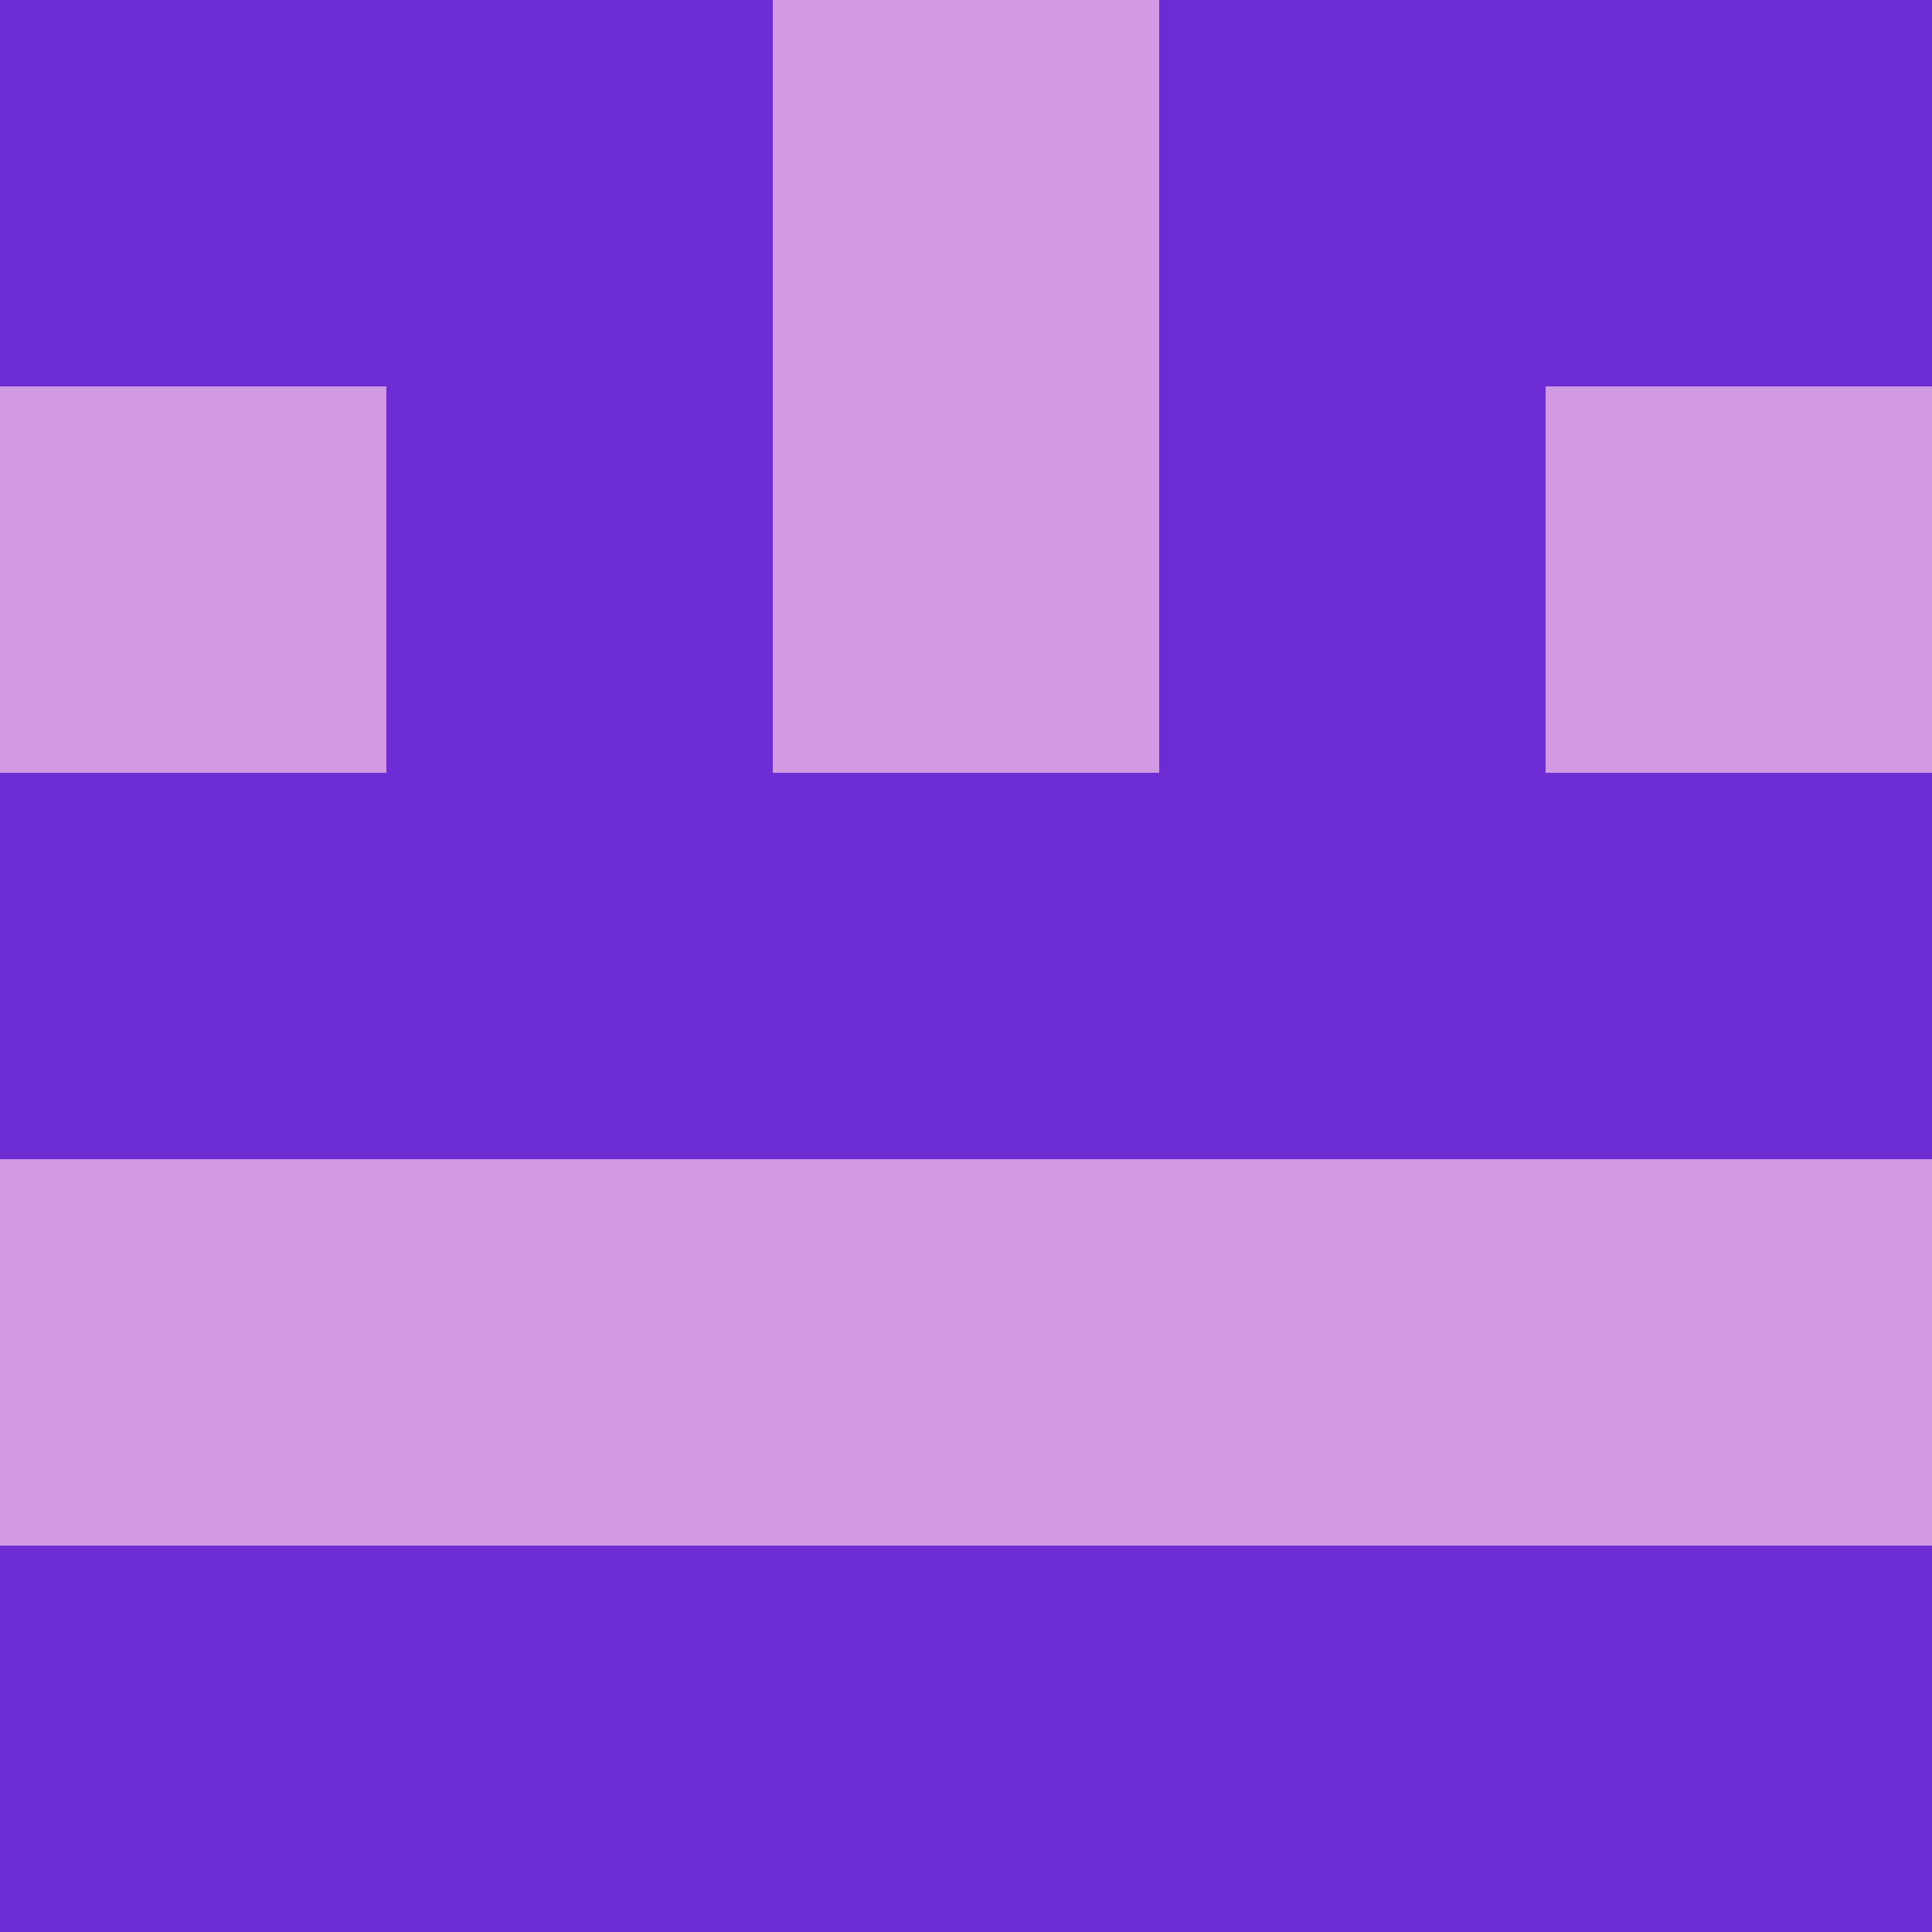 <?xml version="1.0" encoding="utf-8"?>
<!DOCTYPE svg PUBLIC "-//W3C//DTD SVG 20010904//EN"
        "http://www.w3.org/TR/2001/REC-SVG-20010904/DTD/svg10.dtd">
<svg viewBox="0 0 5 5" height="100" width="100" xml:lang="fr"
     xmlns="http://www.w3.org/2000/svg"
     xmlns:xlink="http://www.w3.org/1999/xlink">
            <rect x="0" y="0" height="1" width="1" fill="#6E2CD4"/>
        <rect x="4" y="0" height="1" width="1" fill="#6E2CD4"/>
        <rect x="1" y="0" height="1" width="1" fill="#6E2CD4"/>
        <rect x="3" y="0" height="1" width="1" fill="#6E2CD4"/>
        <rect x="2" y="0" height="1" width="1" fill="#D29AE2"/>
                <rect x="0" y="1" height="1" width="1" fill="#D29AE2"/>
        <rect x="4" y="1" height="1" width="1" fill="#D29AE2"/>
        <rect x="1" y="1" height="1" width="1" fill="#6E2CD4"/>
        <rect x="3" y="1" height="1" width="1" fill="#6E2CD4"/>
        <rect x="2" y="1" height="1" width="1" fill="#D29AE2"/>
                <rect x="0" y="2" height="1" width="1" fill="#6E2CD4"/>
        <rect x="4" y="2" height="1" width="1" fill="#6E2CD4"/>
        <rect x="1" y="2" height="1" width="1" fill="#6E2CD4"/>
        <rect x="3" y="2" height="1" width="1" fill="#6E2CD4"/>
        <rect x="2" y="2" height="1" width="1" fill="#6E2CD4"/>
                <rect x="0" y="3" height="1" width="1" fill="#D29AE2"/>
        <rect x="4" y="3" height="1" width="1" fill="#D29AE2"/>
        <rect x="1" y="3" height="1" width="1" fill="#D29AE2"/>
        <rect x="3" y="3" height="1" width="1" fill="#D29AE2"/>
        <rect x="2" y="3" height="1" width="1" fill="#D29AE2"/>
                <rect x="0" y="4" height="1" width="1" fill="#6E2CD4"/>
        <rect x="4" y="4" height="1" width="1" fill="#6E2CD4"/>
        <rect x="1" y="4" height="1" width="1" fill="#6E2CD4"/>
        <rect x="3" y="4" height="1" width="1" fill="#6E2CD4"/>
        <rect x="2" y="4" height="1" width="1" fill="#6E2CD4"/>
        </svg>